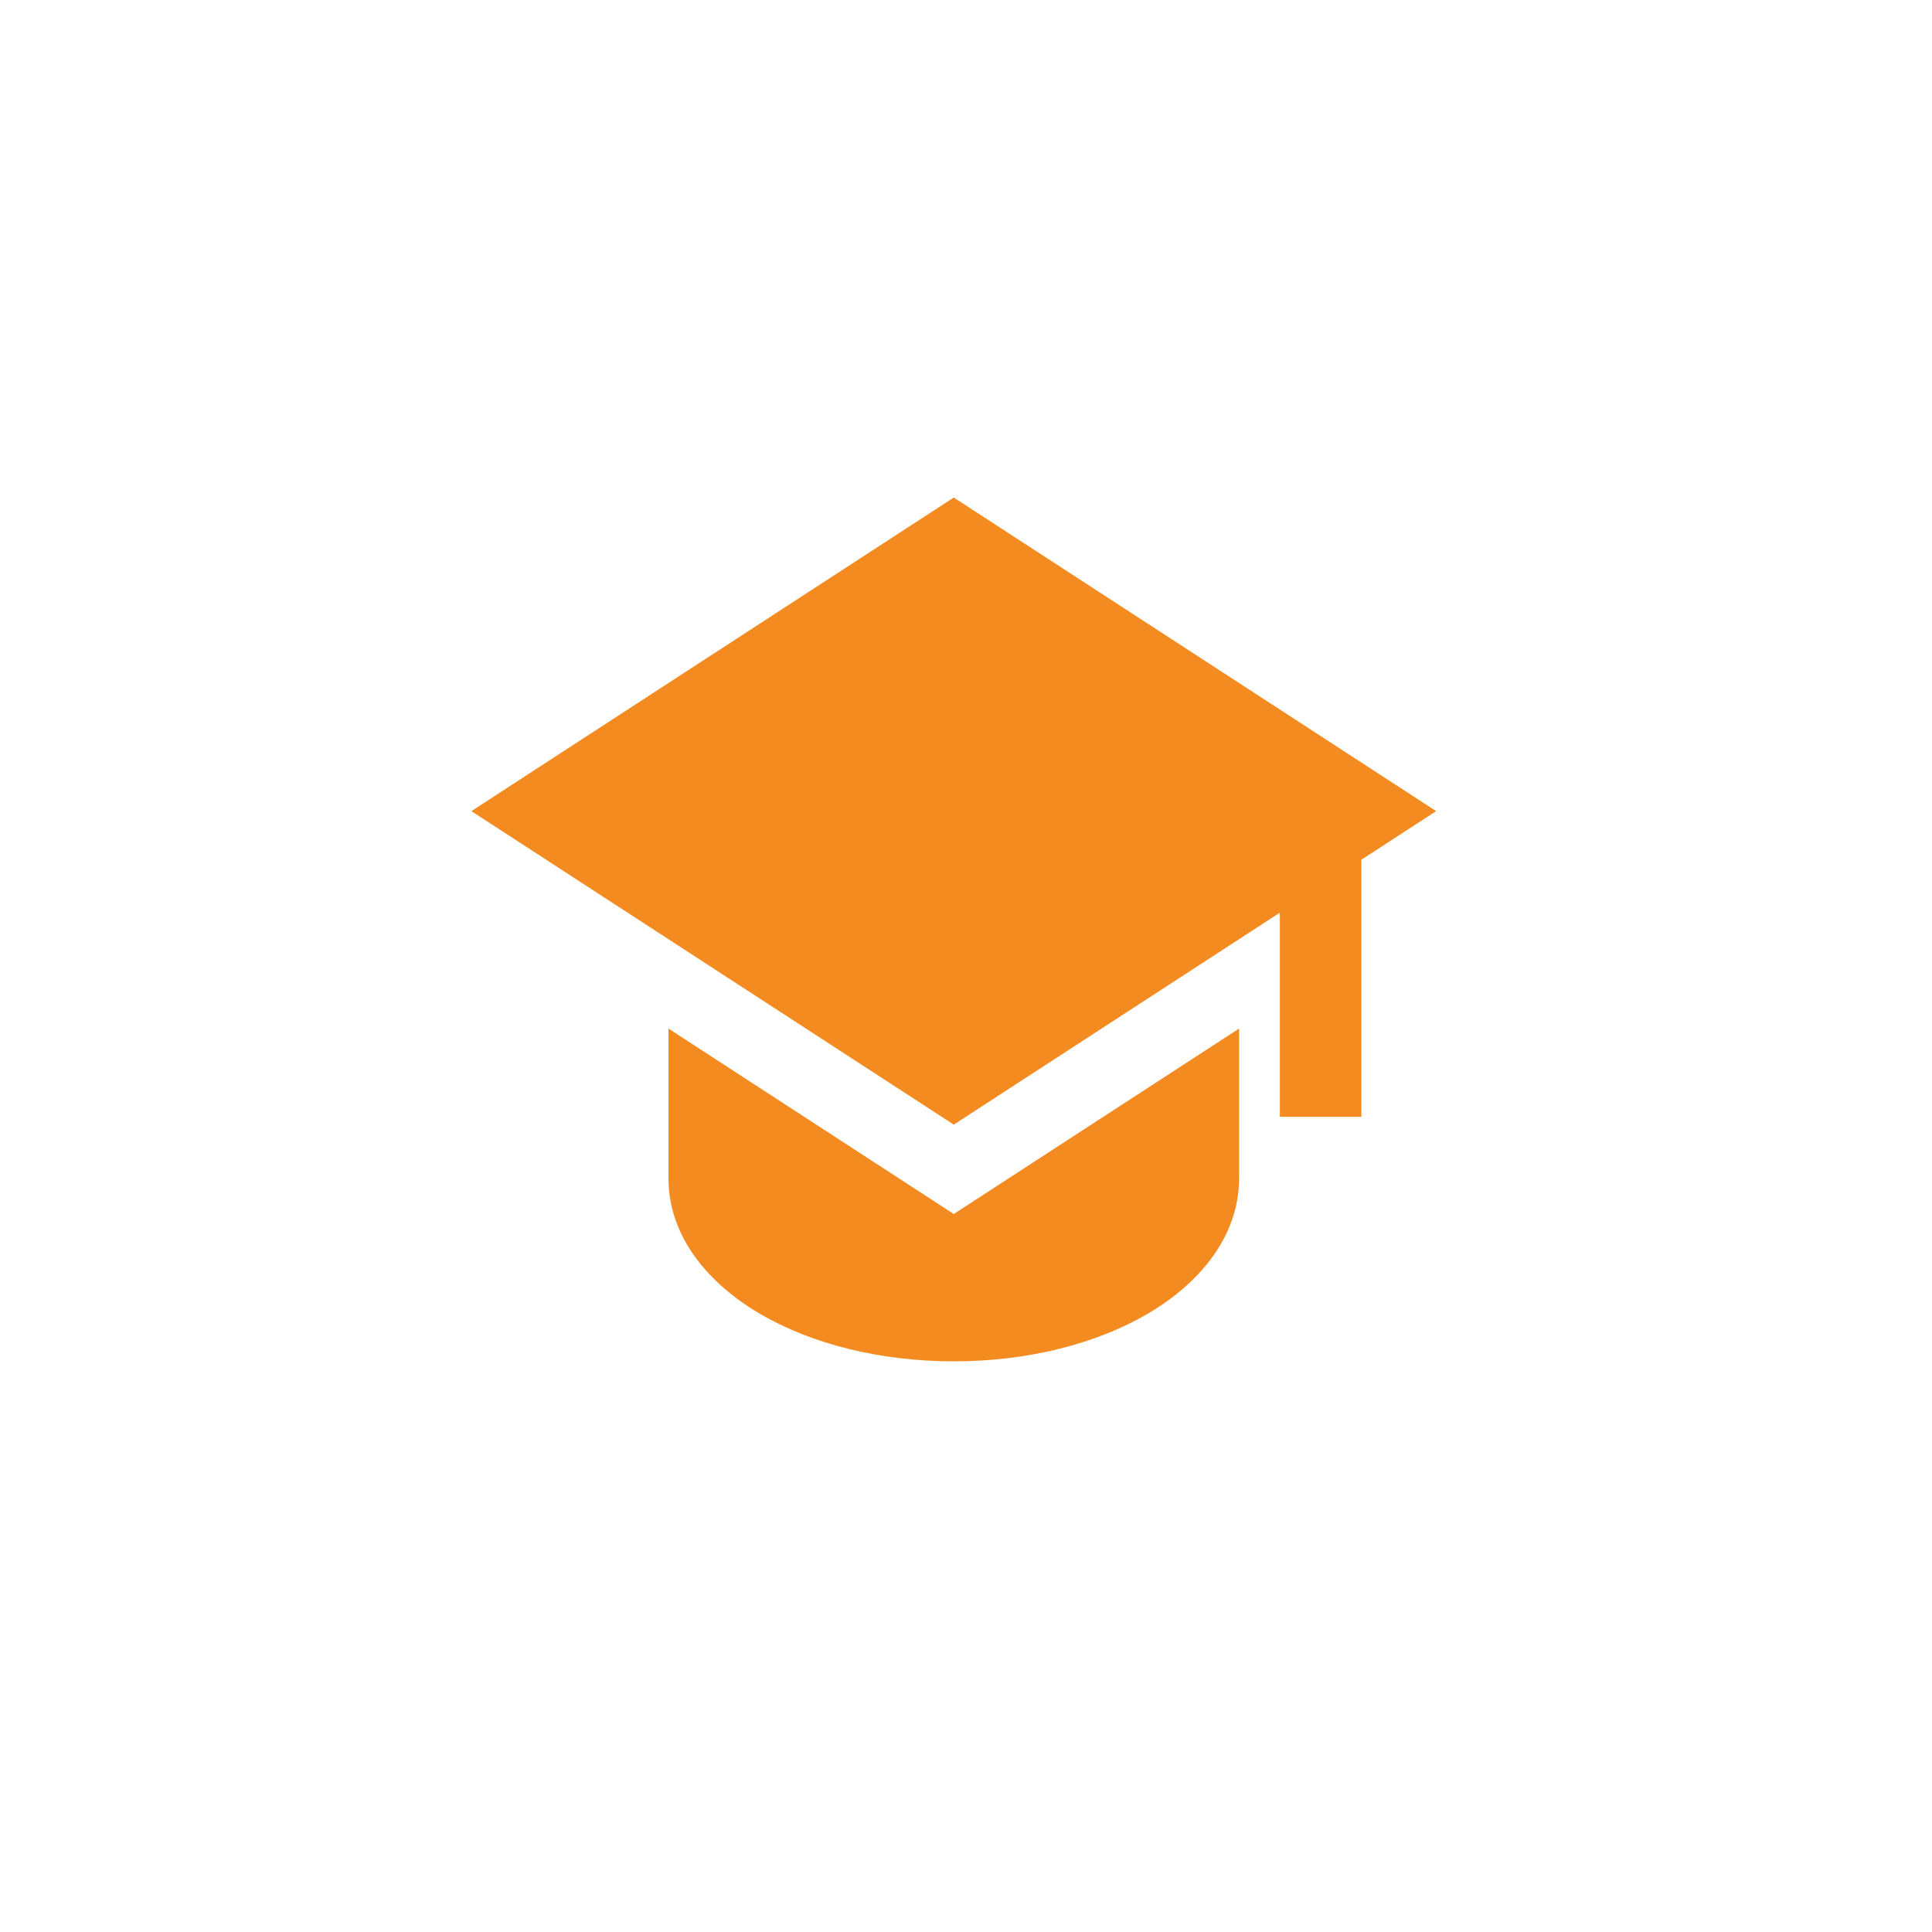 <svg width="79" height="79" viewBox="0 0 79 79" fill="none" xmlns="http://www.w3.org/2000/svg">
<g clip-path="url(#clip0_254_156)">
<g clip-path="url(#clip1_254_156)">
<path d="M58.725 33.167L39 20.345L19.275 33.167L39 45.987L52.333 37.32V45.667H55.667V35.155L58.725 33.167Z" fill="#F38B21"/>
<path d="M27.333 48.166V42.058L39 49.641L50.667 42.058V48.166C50.667 50.616 48.977 52.525 46.912 53.73C44.805 54.96 42.003 55.666 39 55.666C35.997 55.666 33.197 54.96 31.088 53.73C29.023 52.525 27.333 50.616 27.333 48.166Z" fill="#F38B21"/>
</g>
</g>
<defs>
<clipPath id="clip0_254_156">
<rect width="78.248" height="78.248" rx="16" fill="white"/>
</clipPath>
<clipPath id="clip1_254_156">
<rect width="40" height="40" fill="white" transform="translate(19 19)"/>
</clipPath>
</defs>
</svg>
